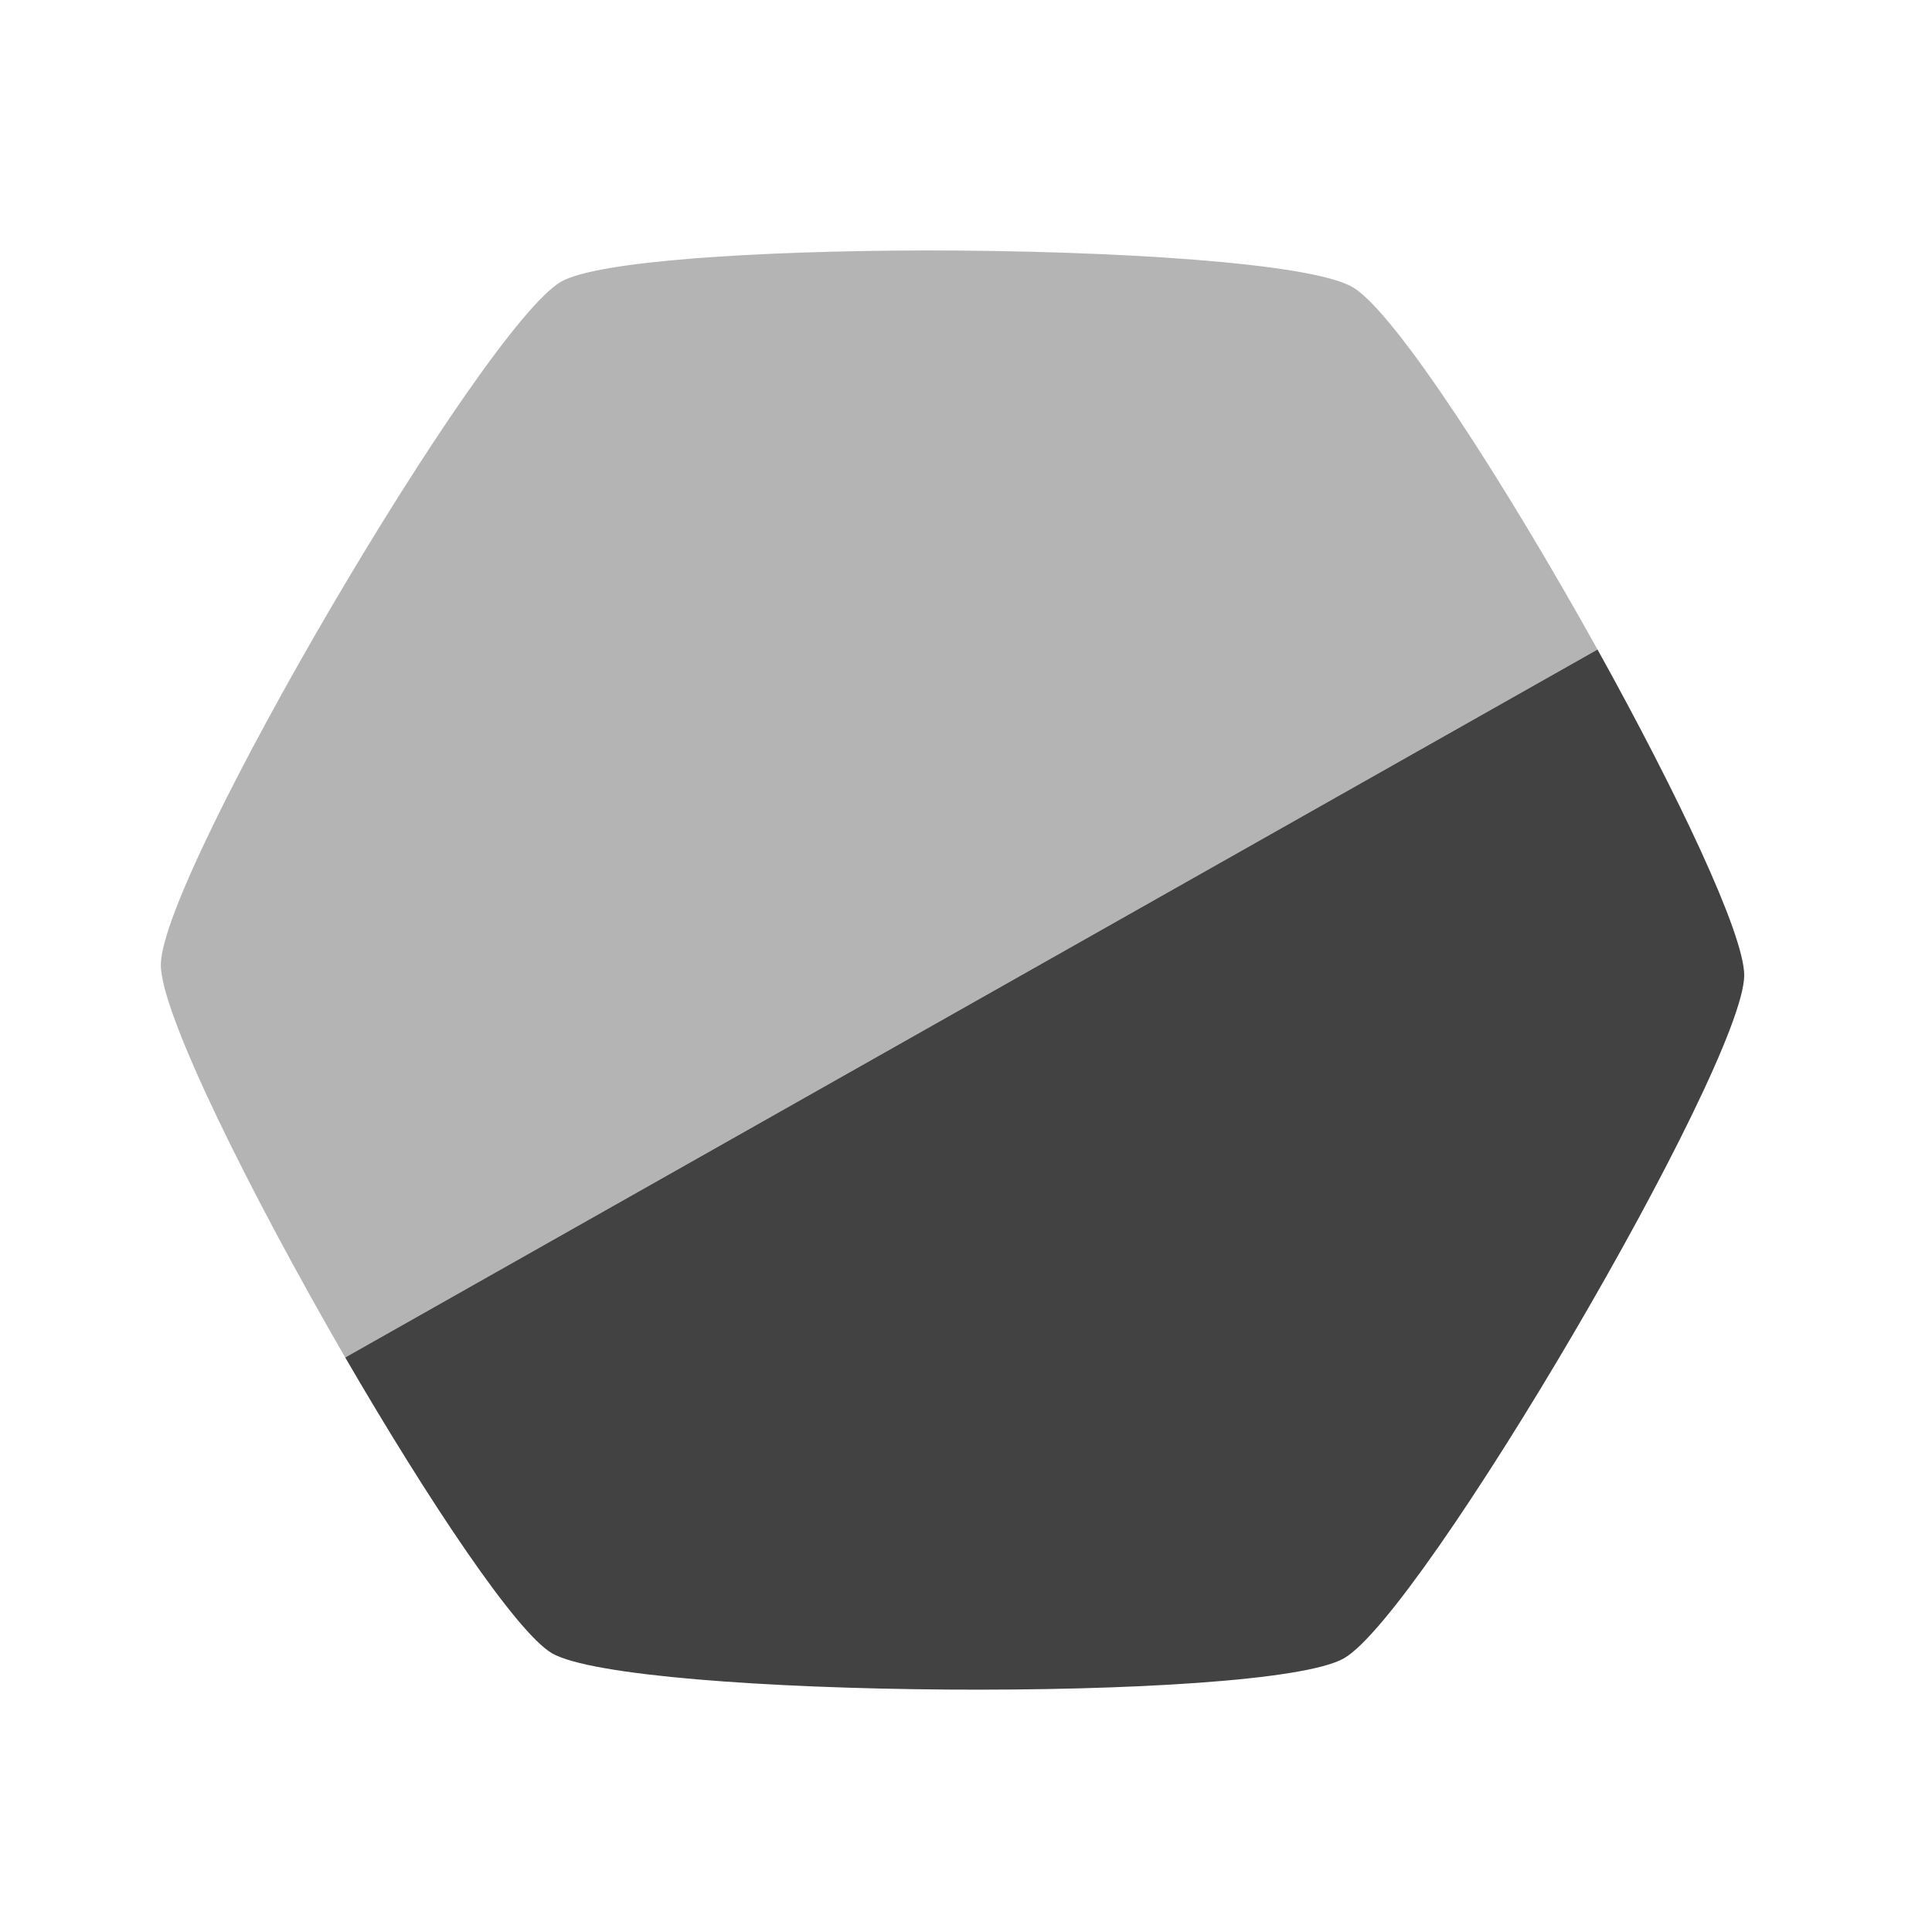 <?xml version="1.0" encoding="UTF-8"?>
<svg xmlns="http://www.w3.org/2000/svg" xmlns:xlink="http://www.w3.org/1999/xlink" width="16px" height="16px" viewBox="0 0 16 16" version="1.1">
<g id="surface1">
<path style=" stroke:none;fill-rule:nonzero;fill:rgb(25.882%,25.882%,25.882%);fill-opacity:1;" d="M 13.23 5.379 L 2.859 11.242 C 3.547 12.426 4.27 13.512 4.57 13.691 C 5.215 14.066 10.477 14.105 11.129 13.734 C 11.777 13.367 14.438 8.828 14.445 8.078 C 14.445 7.734 13.891 6.57 13.23 5.379 Z M 13.23 5.379 "/>
<path style=" stroke:none;fill-rule:nonzero;fill:rgb(25.882%,25.882%,25.882%);fill-opacity:0.392;" d="M 7.652 2.074 C 6.27 2.078 4.953 2.16 4.648 2.332 C 4 2.703 1.336 7.242 1.332 7.988 C 1.328 8.387 2.07 9.879 2.859 11.242 L 13.23 5.379 C 12.461 3.996 11.551 2.582 11.203 2.379 C 10.863 2.176 9.219 2.074 7.652 2.074 Z M 7.652 2.074 "/>
</g>
</svg>

